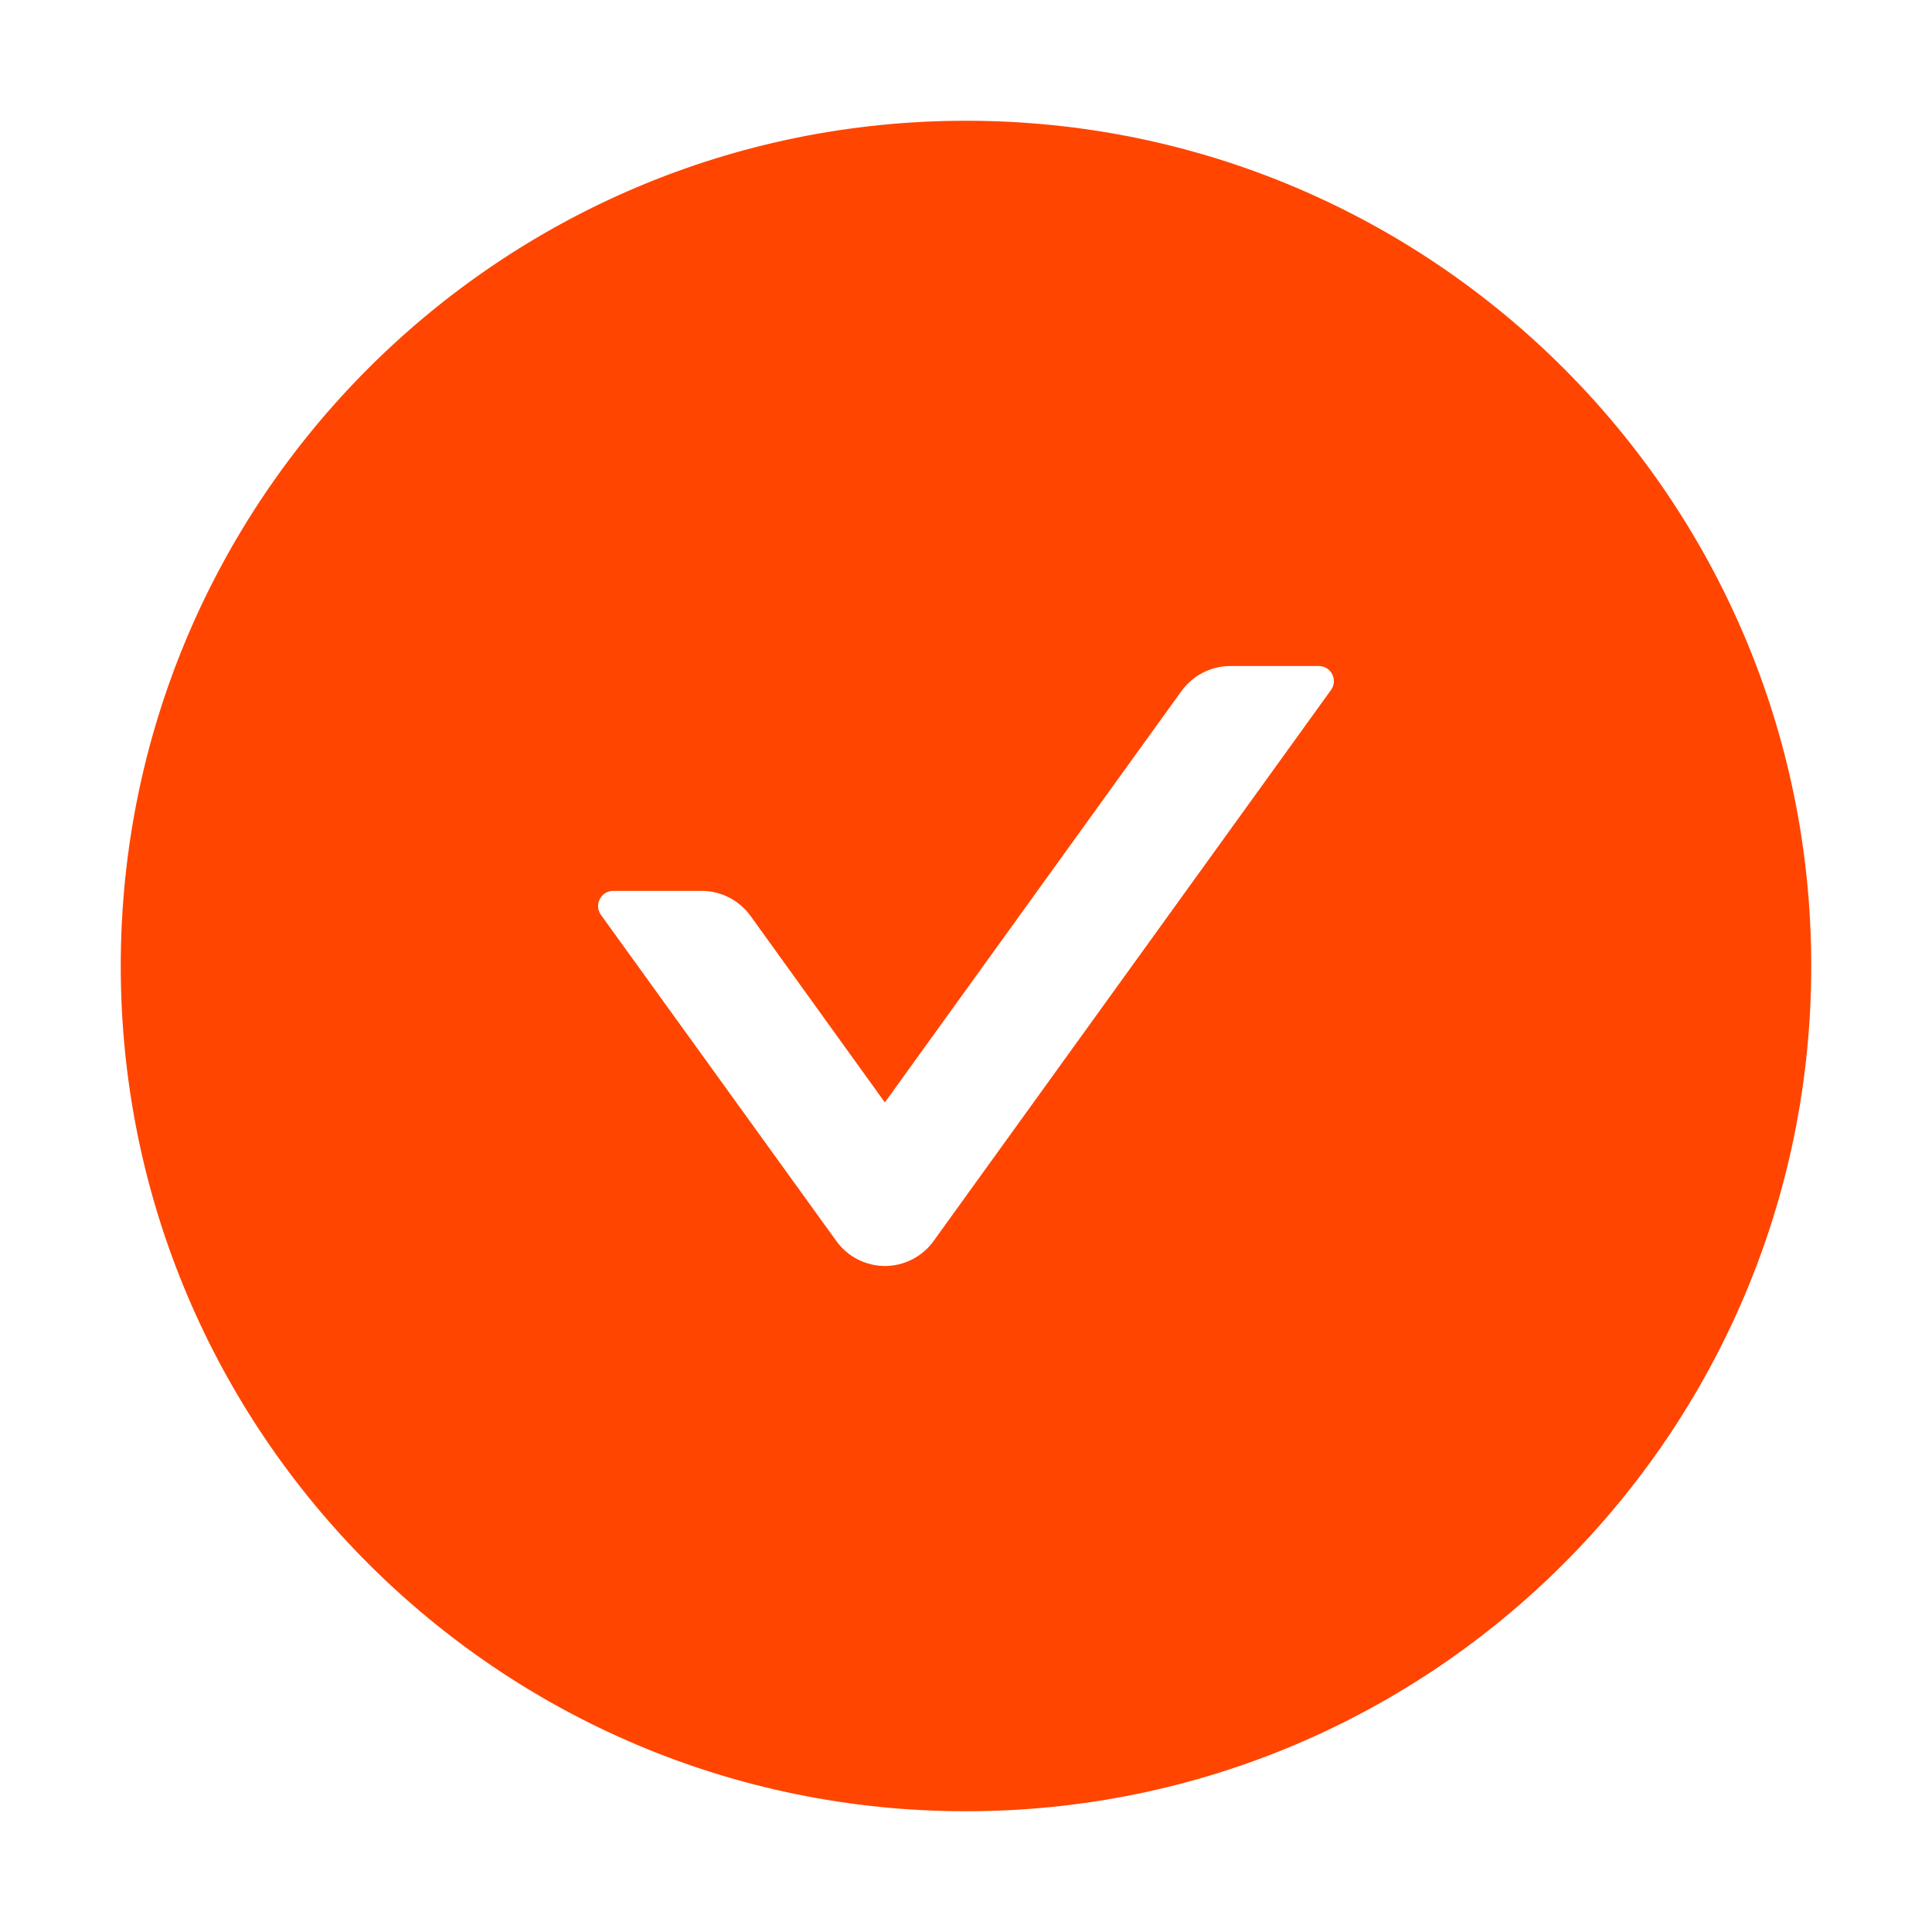 <svg width="18" height="18" viewBox="0 0 18 18" fill="none" xmlns="http://www.w3.org/2000/svg">
    <path d="M9 1.125C4.651 1.125 1.125 4.651 1.125 9C1.125 13.349 4.651 16.875 9 16.875C13.349 16.875 16.875 13.349 16.875 9C16.875 4.651 13.349 1.125 9 1.125ZM12.401 6.428L8.699 11.561C8.648 11.633 8.579 11.692 8.5 11.733C8.421 11.773 8.334 11.795 8.245 11.795C8.156 11.795 8.069 11.773 7.99 11.733C7.911 11.692 7.842 11.633 7.791 11.561L5.599 8.524C5.532 8.43 5.599 8.3 5.713 8.3H6.537C6.717 8.3 6.887 8.387 6.993 8.534L8.244 10.271L11.007 6.439C11.113 6.293 11.282 6.205 11.463 6.205H12.287C12.401 6.205 12.468 6.335 12.401 6.428Z" fill="#FF4500"/>
</svg>